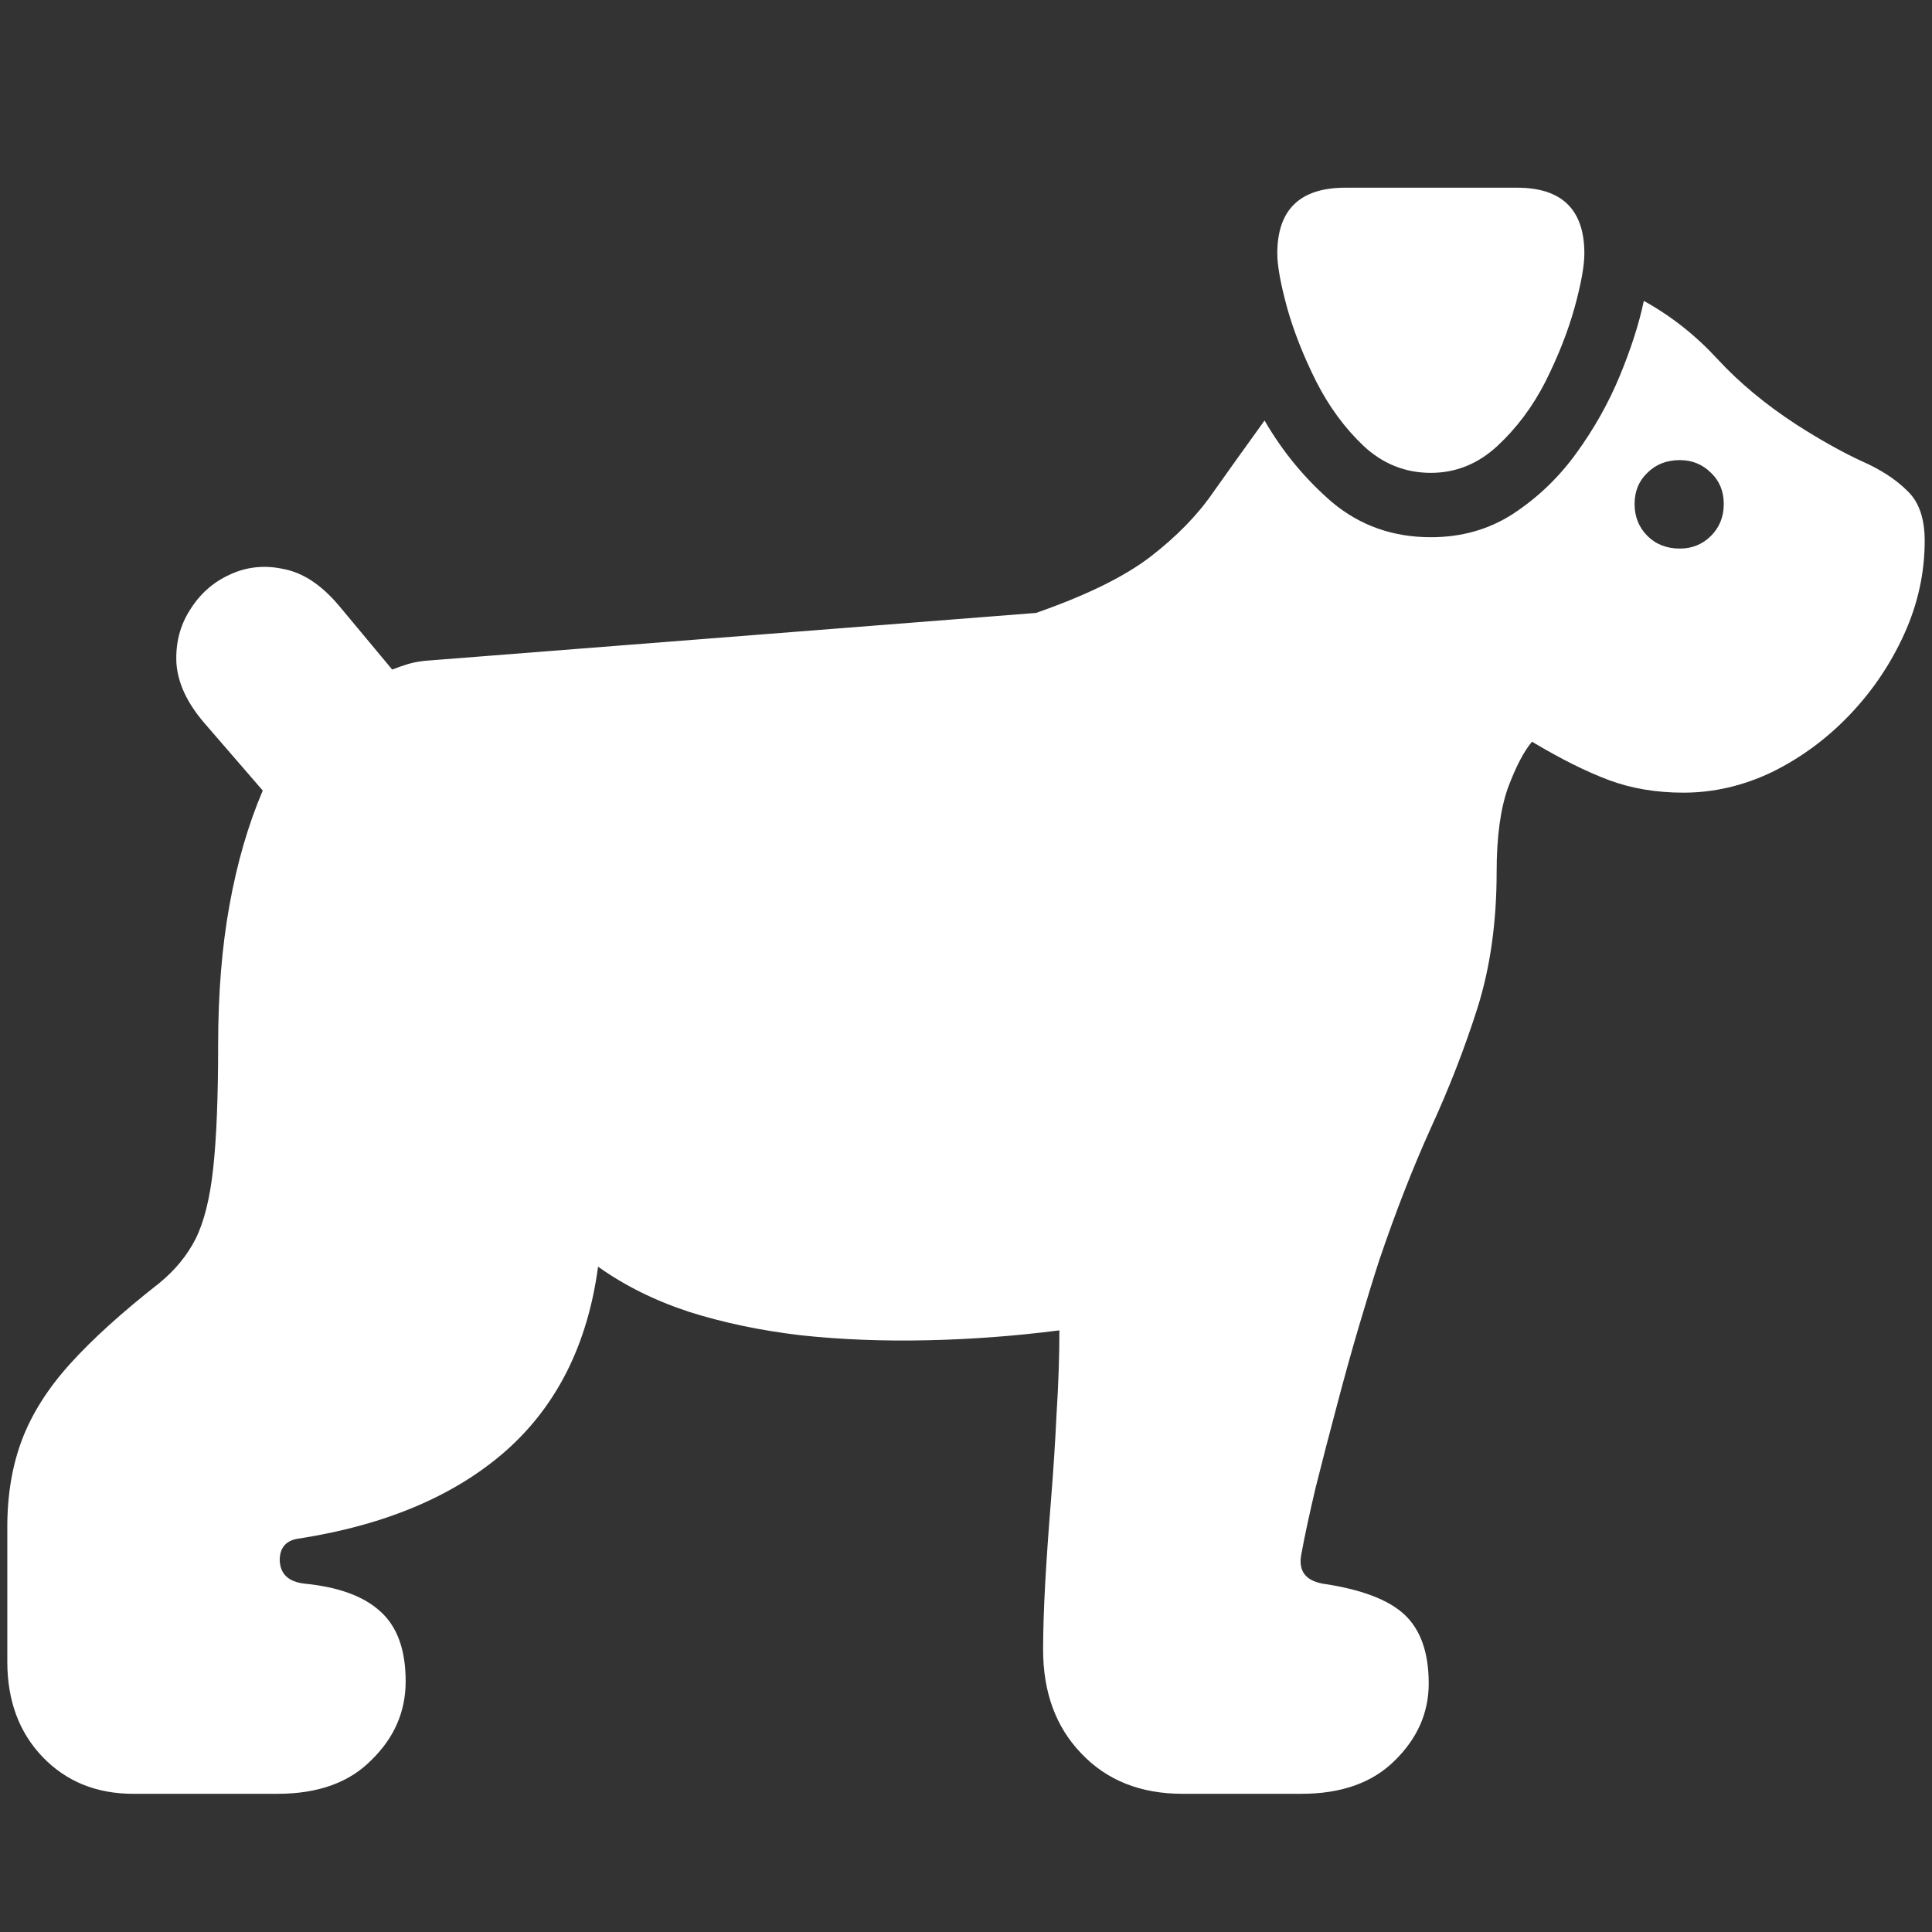 <svg width="32" height="32" viewBox="0 0 32 32" fill="none" xmlns="http://www.w3.org/2000/svg">
<rect x="0" y="0" width="32" height="32" fill="#333333" stroke="none"/>
<path d="M2.207 29.711C1.598 29.711 1.098 29.508 0.707 29.102C0.316 28.695 0.121 28.168 0.121 27.52V25.293C0.121 24.754 0.203 24.27 0.367 23.84C0.531 23.41 0.797 22.992 1.164 22.586C1.531 22.18 2.023 21.734 2.641 21.25C2.898 21.039 3.098 20.797 3.238 20.523C3.379 20.242 3.477 19.852 3.531 19.352C3.586 18.852 3.613 18.172 3.613 17.312C3.613 16.453 3.676 15.68 3.801 14.992C3.926 14.297 4.109 13.664 4.352 13.094L3.379 11.969C3.098 11.641 2.945 11.312 2.922 10.984C2.906 10.656 2.98 10.363 3.145 10.105C3.309 9.84 3.527 9.645 3.801 9.52C4.082 9.387 4.383 9.355 4.703 9.426C5.023 9.488 5.328 9.691 5.617 10.035L6.496 11.09C6.574 11.059 6.664 11.027 6.766 10.996C6.875 10.965 6.996 10.945 7.129 10.938L17.16 10.152C17.988 9.863 18.617 9.555 19.047 9.227C19.484 8.891 19.832 8.535 20.09 8.16C20.355 7.785 20.641 7.387 20.945 6.965C21.242 7.48 21.617 7.934 22.07 8.324C22.531 8.707 23.074 8.898 23.699 8.898C24.207 8.898 24.66 8.77 25.059 8.512C25.465 8.246 25.812 7.914 26.102 7.516C26.398 7.109 26.641 6.68 26.828 6.227C27.016 5.773 27.148 5.359 27.227 4.984C27.68 5.234 28.086 5.555 28.445 5.945C28.805 6.336 29.242 6.699 29.758 7.035C30.148 7.285 30.504 7.484 30.824 7.633C31.145 7.773 31.398 7.938 31.586 8.125C31.781 8.305 31.879 8.582 31.879 8.957C31.879 9.488 31.766 10.004 31.539 10.504C31.312 11.004 31.008 11.453 30.625 11.852C30.25 12.242 29.824 12.555 29.348 12.789C28.871 13.016 28.383 13.129 27.883 13.129C27.43 13.129 27.016 13.059 26.641 12.918C26.266 12.777 25.844 12.566 25.375 12.285C25.242 12.441 25.109 12.695 24.977 13.047C24.852 13.398 24.789 13.863 24.789 14.441C24.789 15.27 24.684 16.02 24.473 16.691C24.262 17.355 24.004 18.02 23.699 18.684C23.402 19.34 23.117 20.07 22.844 20.875C22.75 21.164 22.641 21.52 22.516 21.941C22.391 22.363 22.266 22.812 22.141 23.289C22.016 23.758 21.898 24.211 21.789 24.648C21.688 25.078 21.609 25.441 21.555 25.738C21.5 26.012 21.617 26.176 21.906 26.23C22.547 26.324 23 26.496 23.266 26.746C23.531 26.996 23.664 27.375 23.664 27.883C23.664 28.367 23.477 28.793 23.102 29.16C22.734 29.527 22.219 29.711 21.555 29.711H19.586C18.891 29.711 18.332 29.488 17.91 29.043C17.488 28.605 17.277 28.031 17.277 27.32C17.277 27.016 17.289 26.648 17.312 26.219C17.336 25.797 17.367 25.348 17.406 24.871C17.445 24.387 17.477 23.902 17.5 23.418C17.531 22.926 17.547 22.465 17.547 22.035C16.812 22.129 16.082 22.184 15.355 22.199C14.629 22.215 13.934 22.188 13.27 22.117C12.605 22.039 11.988 21.91 11.418 21.73C10.848 21.543 10.344 21.293 9.906 20.98C9.734 22.262 9.227 23.277 8.383 24.027C7.539 24.77 6.402 25.254 4.973 25.48C4.746 25.504 4.633 25.625 4.633 25.844C4.641 26.07 4.777 26.199 5.043 26.23C5.605 26.285 6.023 26.438 6.297 26.688C6.578 26.938 6.719 27.324 6.719 27.848C6.719 28.348 6.531 28.781 6.156 29.148C5.789 29.523 5.27 29.711 4.598 29.711H2.207ZM27.824 9.086C28.027 9.086 28.199 9.016 28.34 8.875C28.48 8.734 28.551 8.559 28.551 8.348C28.551 8.137 28.48 7.965 28.34 7.832C28.199 7.691 28.027 7.621 27.824 7.621C27.605 7.621 27.426 7.691 27.285 7.832C27.145 7.965 27.074 8.137 27.074 8.348C27.074 8.559 27.145 8.734 27.285 8.875C27.426 9.016 27.605 9.086 27.824 9.086ZM23.699 7.832C23.277 7.832 22.906 7.684 22.586 7.387C22.273 7.09 22.012 6.734 21.801 6.32C21.59 5.898 21.43 5.492 21.32 5.102C21.211 4.703 21.156 4.402 21.156 4.199C21.156 3.473 21.531 3.109 22.281 3.109H25.129C25.871 3.109 26.242 3.473 26.242 4.199C26.242 4.402 26.188 4.703 26.078 5.102C25.969 5.492 25.809 5.898 25.598 6.32C25.387 6.734 25.121 7.09 24.801 7.387C24.48 7.684 24.113 7.832 23.699 7.832Z" fill="white"/>
</svg>
